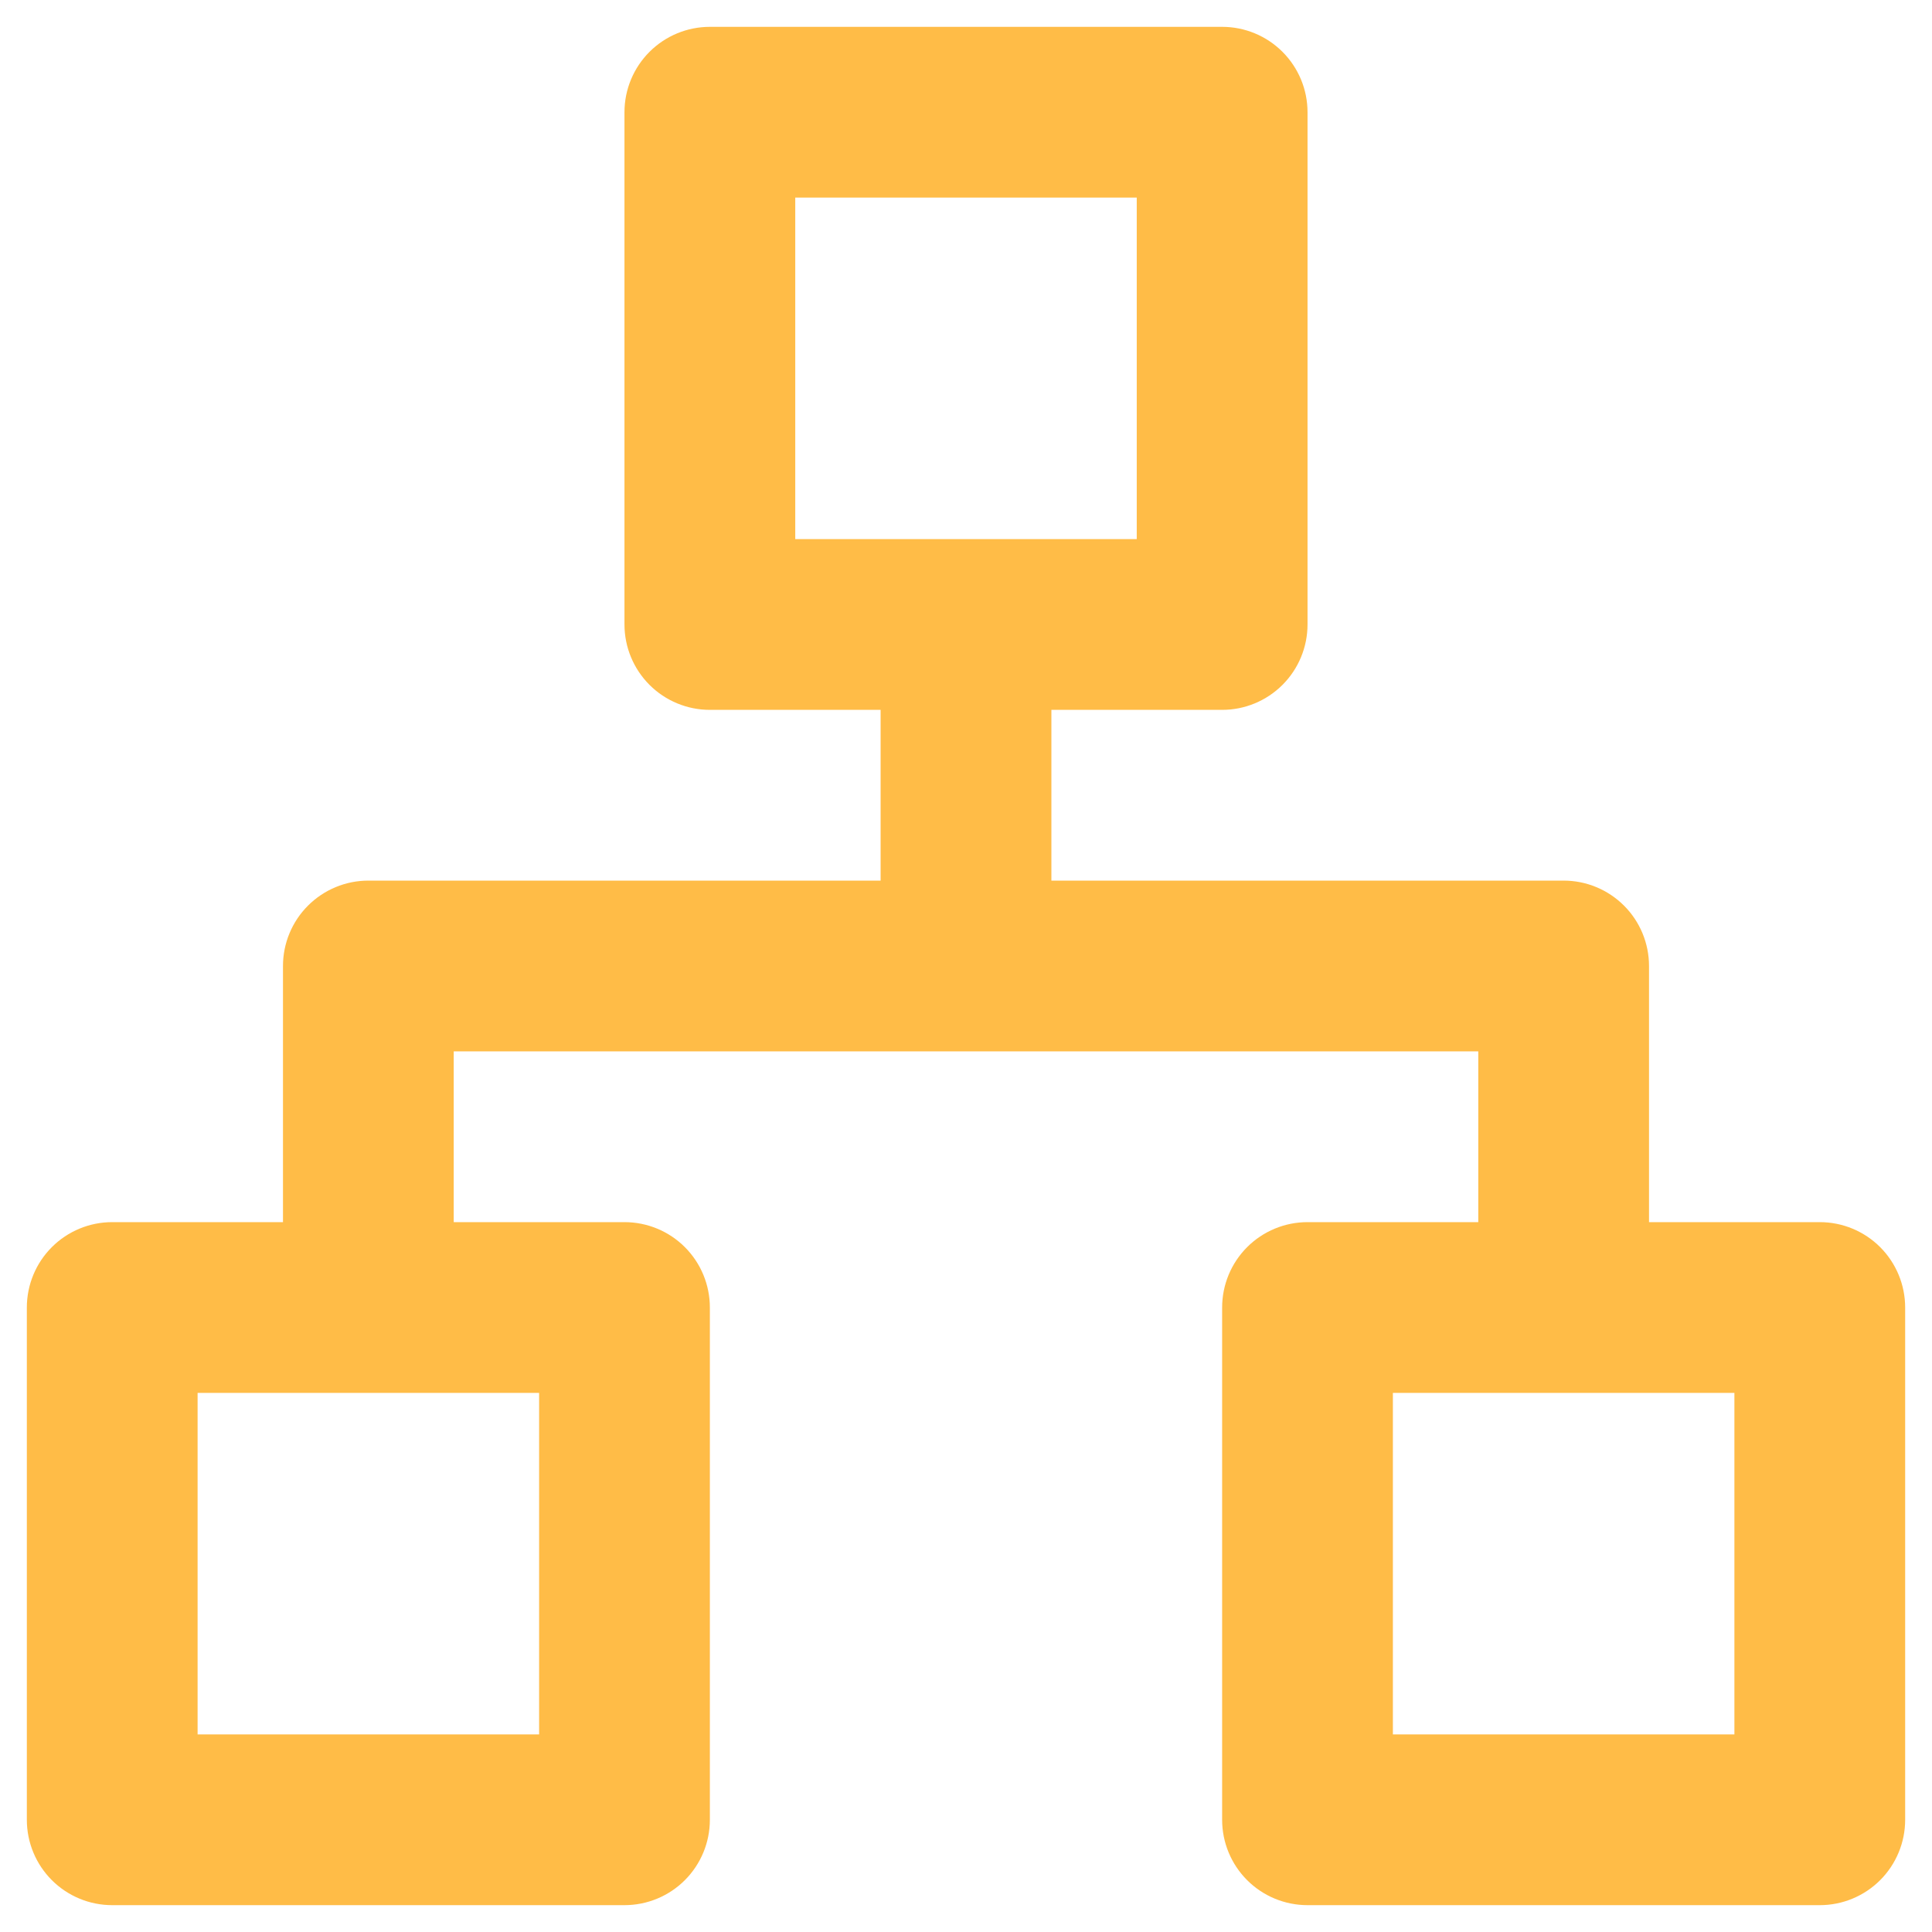 <svg width="66" height="66" viewBox="0 0 66 66" fill="none" xmlns="http://www.w3.org/2000/svg">
<path d="M62.167 41.75H56.333V33C56.333 32.226 56.026 31.485 55.479 30.938C54.932 30.391 54.19 30.083 53.417 30.083H35.917V24.25H41.75C42.524 24.25 43.265 23.943 43.812 23.396C44.359 22.849 44.667 22.107 44.667 21.333V3.833C44.667 3.06 44.359 2.318 43.812 1.771C43.265 1.224 42.524 0.917 41.75 0.917H24.25C23.477 0.917 22.735 1.224 22.188 1.771C21.641 2.318 21.333 3.06 21.333 3.833V21.333C21.333 22.107 21.641 22.849 22.188 23.396C22.735 23.943 23.477 24.25 24.25 24.25H30.083V30.083H12.583C11.81 30.083 11.068 30.391 10.521 30.938C9.974 31.485 9.667 32.226 9.667 33V41.75H3.833C3.06 41.75 2.318 42.057 1.771 42.604C1.224 43.151 0.917 43.893 0.917 44.667V62.167C0.917 62.94 1.224 63.682 1.771 64.229C2.318 64.776 3.06 65.083 3.833 65.083H21.333C22.107 65.083 22.849 64.776 23.396 64.229C23.943 63.682 24.25 62.94 24.25 62.167V44.667C24.25 43.893 23.943 43.151 23.396 42.604C22.849 42.057 22.107 41.75 21.333 41.75H15.5V35.917H50.5V41.75H44.667C43.893 41.75 43.151 42.057 42.604 42.604C42.057 43.151 41.75 43.893 41.75 44.667V62.167C41.75 62.94 42.057 63.682 42.604 64.229C43.151 64.776 43.893 65.083 44.667 65.083H62.167C62.94 65.083 63.682 64.776 64.229 64.229C64.776 63.682 65.083 62.94 65.083 62.167V44.667C65.083 43.893 64.776 43.151 64.229 42.604C63.682 42.057 62.94 41.75 62.167 41.75ZM18.417 47.583V59.25H6.75V47.583H18.417ZM27.167 18.417V6.75H38.833V18.417H27.167ZM59.25 59.25H47.583V47.583H59.25V59.25Z" fill="#FFBC47"/>
</svg>
